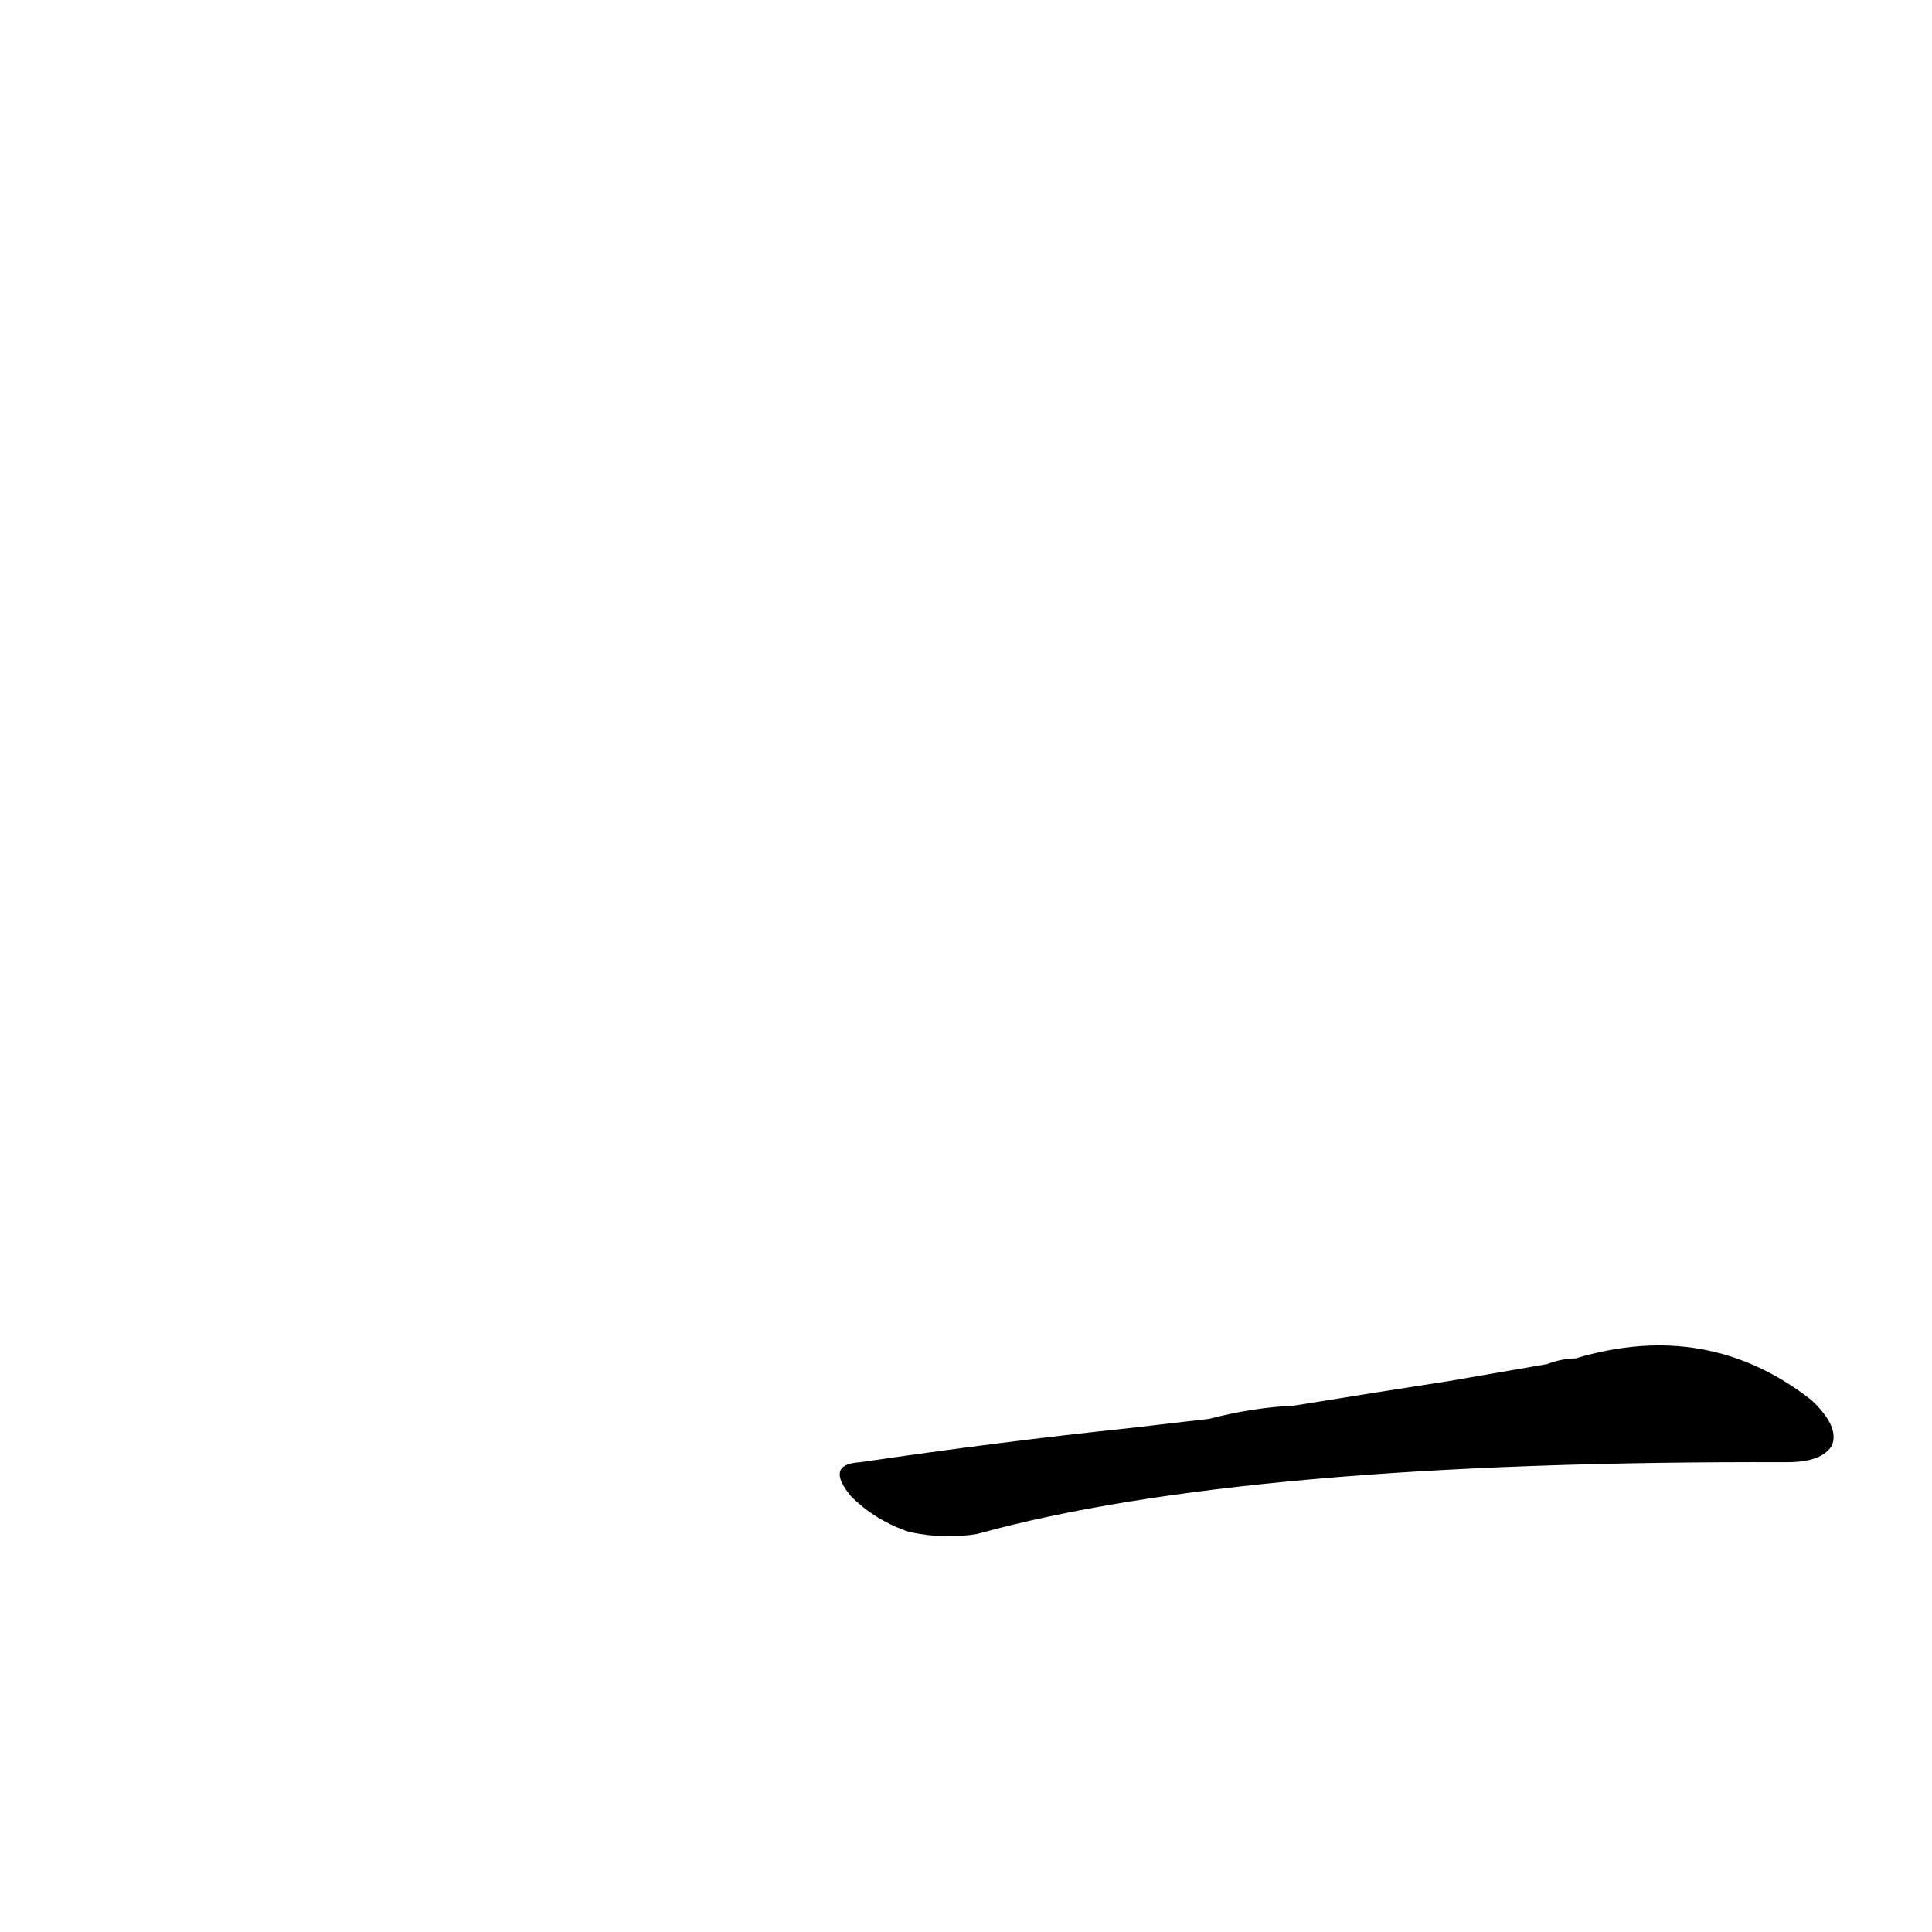 <?xml version='1.0' encoding='utf-8'?>
<svg xmlns="http://www.w3.org/2000/svg" version="1.1" viewBox="0 0 1024 1024"><g transform="scale(1, -1) translate(0, -900)"><path d="M 598 143 Q 531 136 456 125 Q 437 124 451 107 Q 464 94 482 88 Q 501 84 518 87 Q 659 126 947 125 Q 966 125 971 134 Q 975 144 960 158 Q 905 201 835 180 Q 828 180 820 177 L 768 168 Q 729 162 686 155 Q 664 154 641 148 L 598 143 Z" fill="black" /></g></svg>